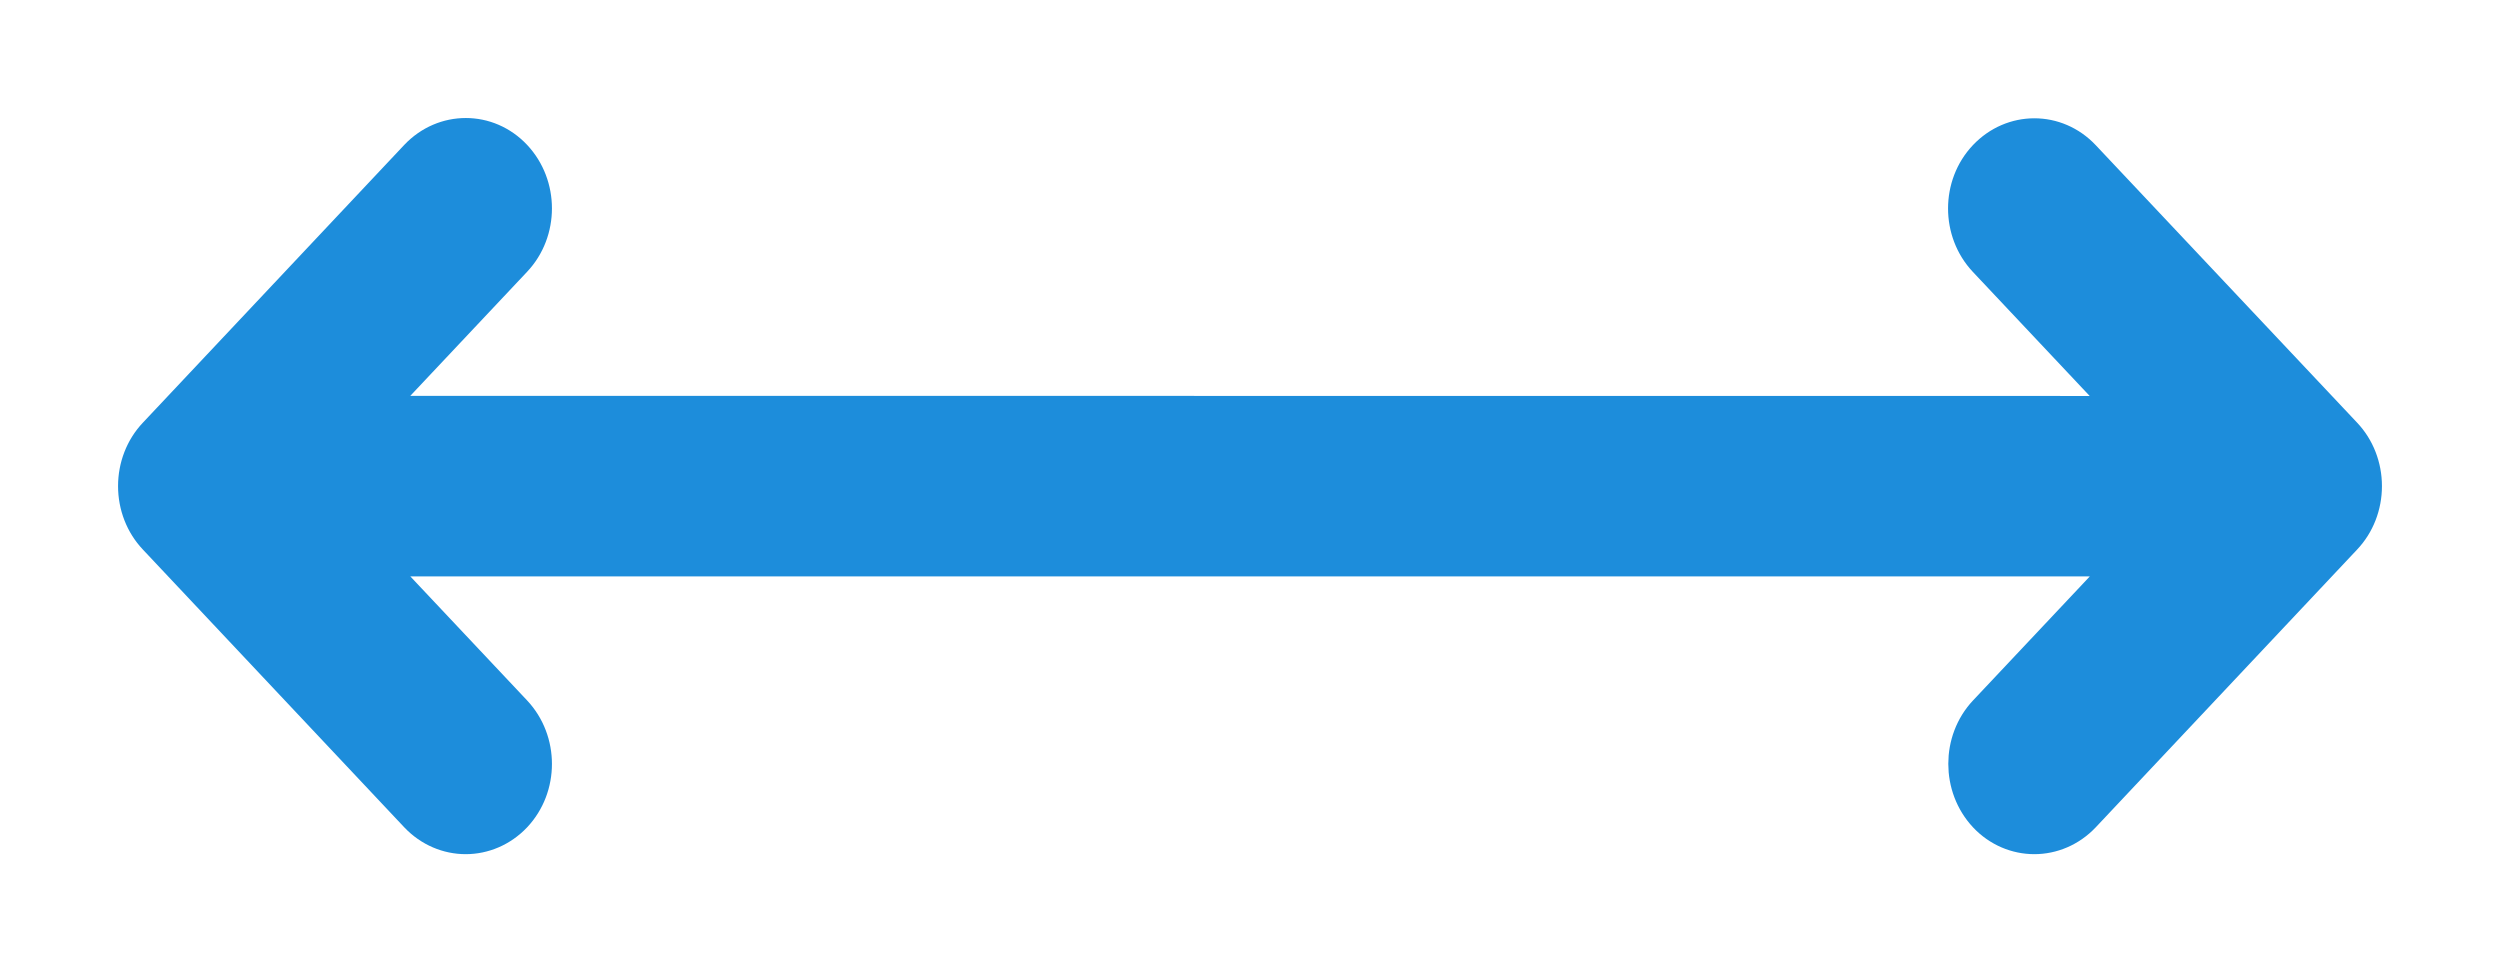 <svg xmlns="http://www.w3.org/2000/svg" width="18" height="7" viewBox="0 0 18 7">
  <g fill="none" fill-rule="evenodd" transform="translate(1 -5)">
    <rect width="16" height="16"/>
    <path fill="#1D8DDB" stroke="#1D8DDB" stroke-width=".3" d="M13.98,6.148 C13.796,5.953 13.499,5.953 13.314,6.148 C13.13,6.342 13.13,6.66 13.314,6.855 L14.393,8.001 L1.607,8 L2.686,6.854 C2.87,6.659 2.87,6.342 2.686,6.146 C2.503,5.951 2.205,5.951 2.02,6.146 L0.138,8.146 C0.049,8.24 0,8.367 0,8.5 C0,8.633 0.049,8.76 0.138,8.854 L2.02,10.854 C2.112,10.951 2.233,11 2.353,11 C2.473,11 2.594,10.951 2.686,10.854 C2.87,10.659 2.87,10.342 2.686,10.146 L1.607,9 L14.394,9 L13.315,10.146 C13.132,10.341 13.132,10.658 13.315,10.854 C13.406,10.951 13.527,11 13.647,11 C13.767,11 13.888,10.951 13.98,10.854 L15.862,8.854 C15.951,8.76 16,8.633 16,8.5 C16,8.367 15.951,8.24 15.862,8.146 L13.98,6.148 Z"/>
  </g>
</svg>
